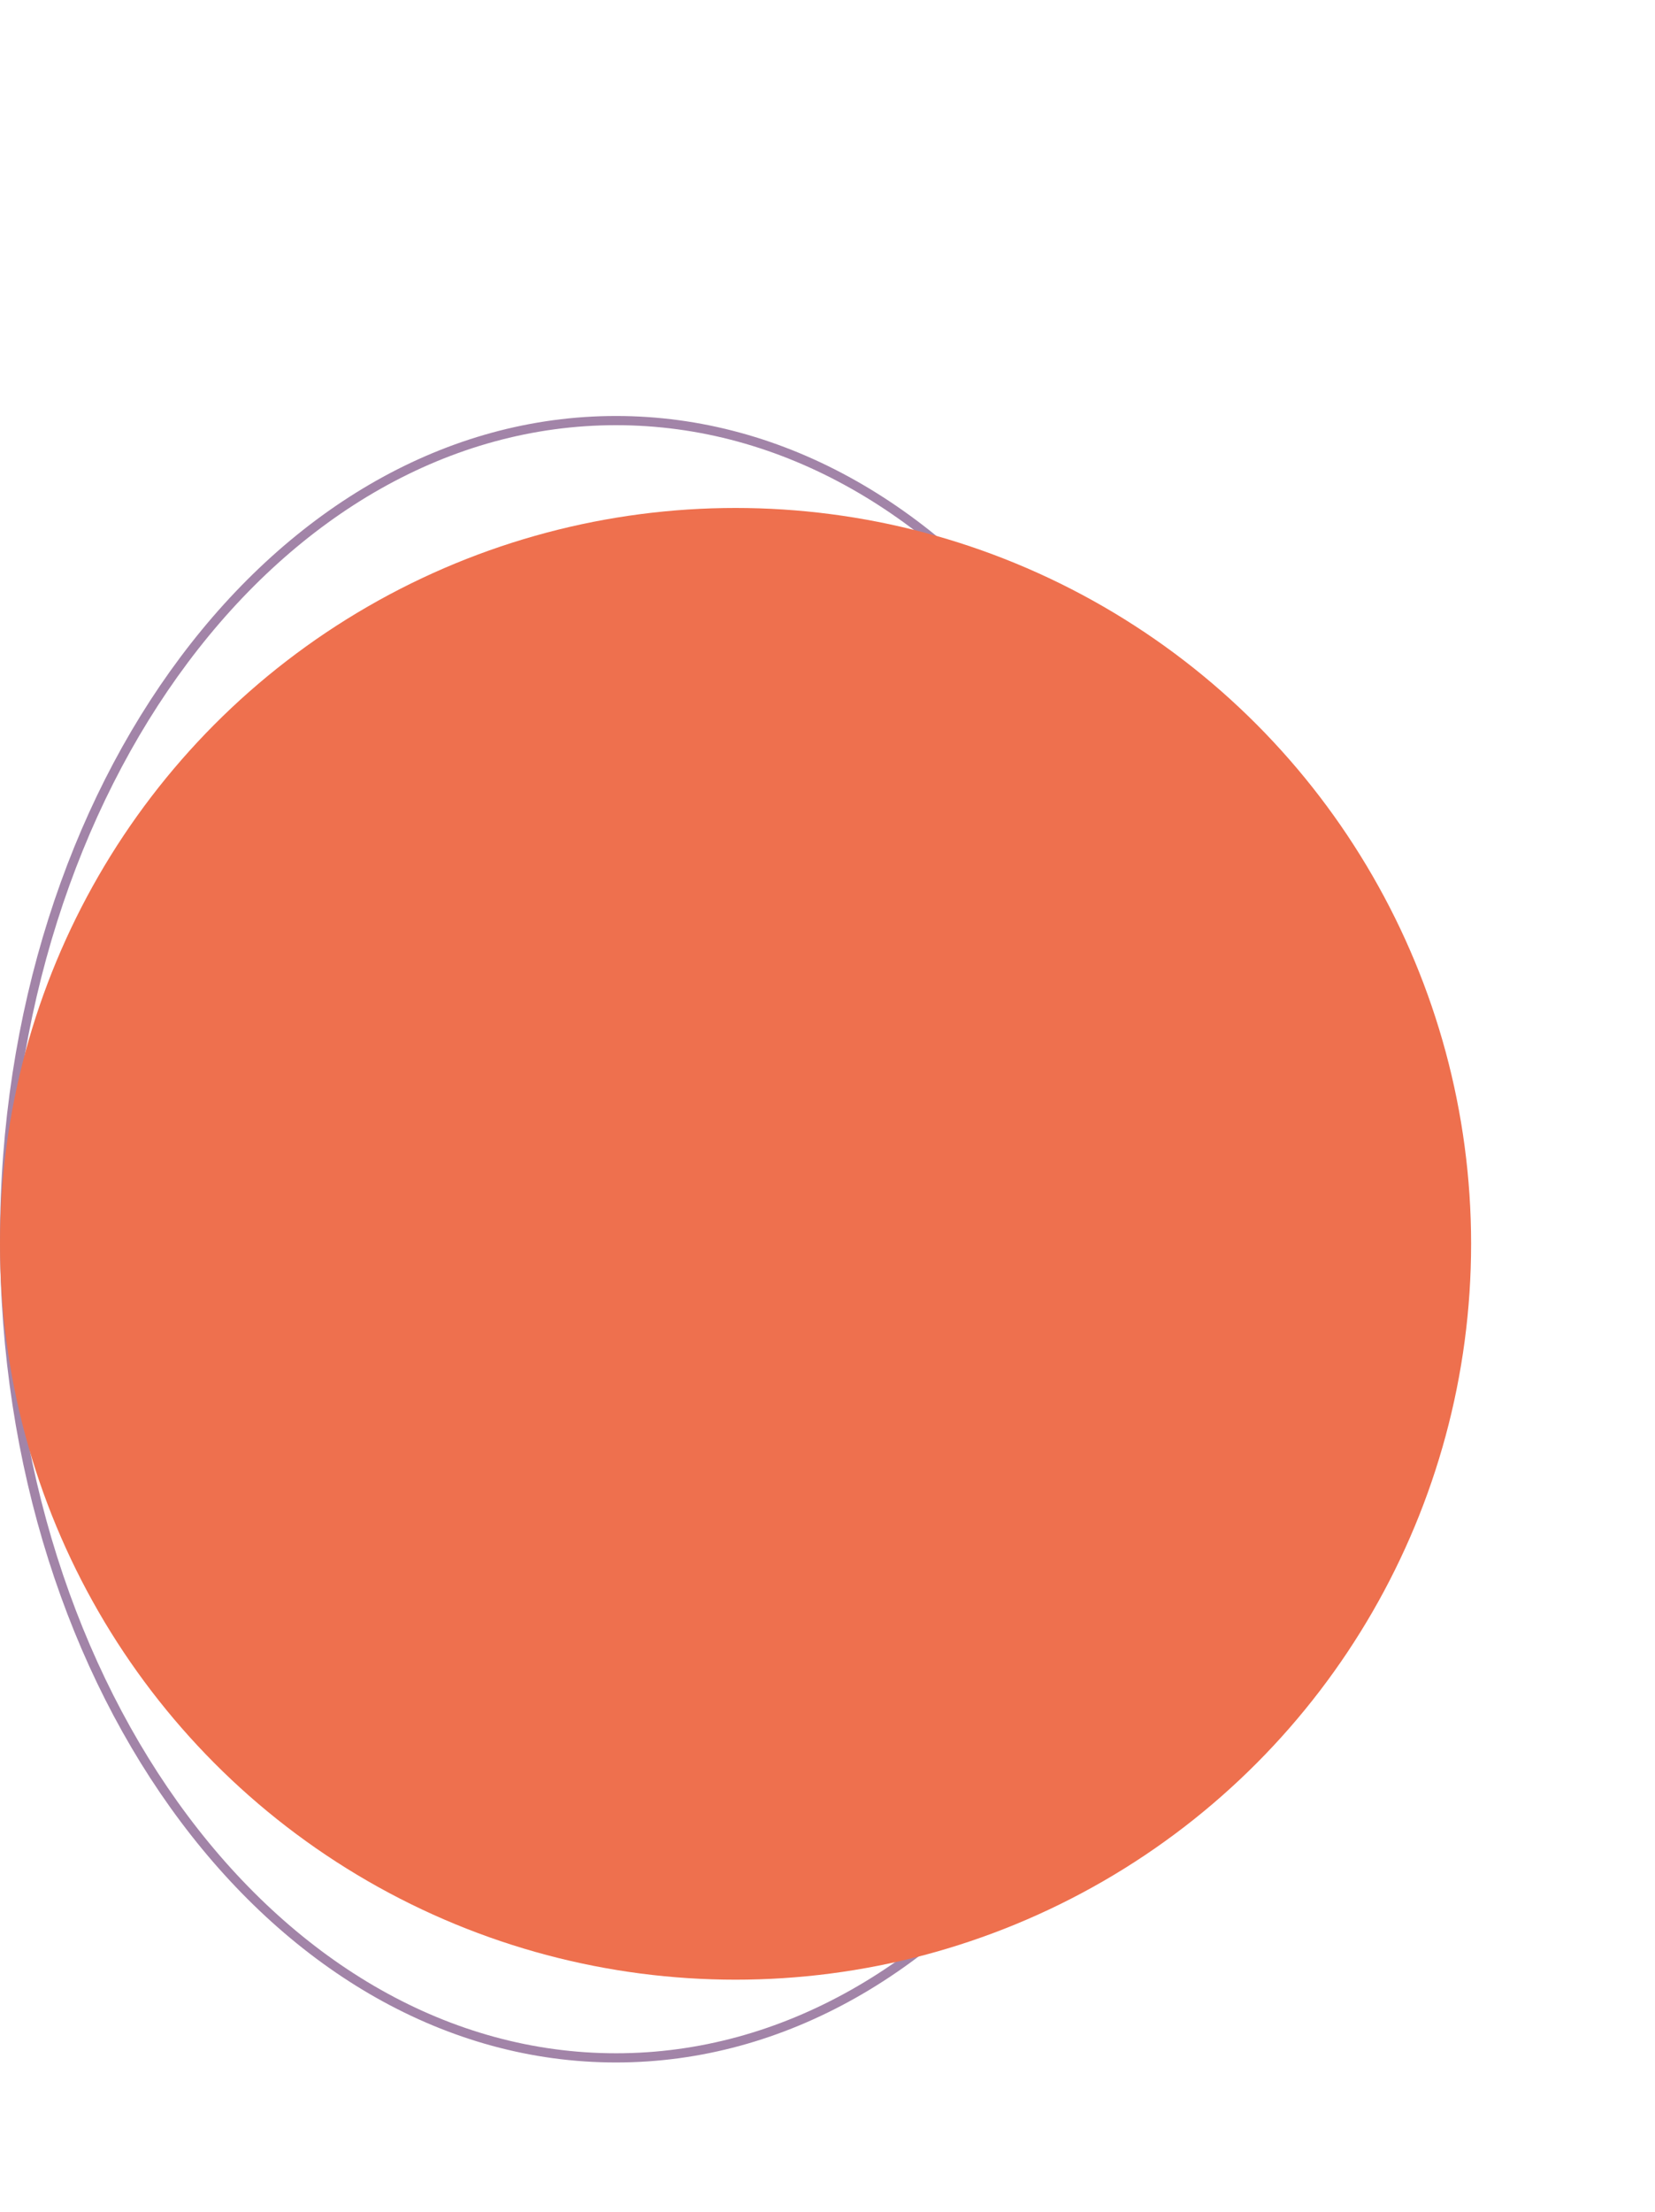 <svg width="134" height="179" viewBox="0 0 180 150" fill="none" xmlns="http://www.w3.org/2000/svg">
<path d="M133.5 89.5C133.5 114.117 126.03 136.385 113.976 152.486C101.922 168.588 85.308 178.5 67 178.5C48.691 178.5 32.078 168.588 20.024 152.486C7.97 136.385 0.5 114.117 0.5 89.5C0.5 64.883 7.97 42.615 20.024 26.514C32.078 10.412 48.691 0.5 67 0.5C85.308 0.5 101.922 10.412 113.976 26.514C126.03 42.615 133.5 64.883 133.5 89.5Z" stroke="#A284A8"/>
    <circle cx="80" cy="90" r="80" fill="#EE704E"/>
</svg>

